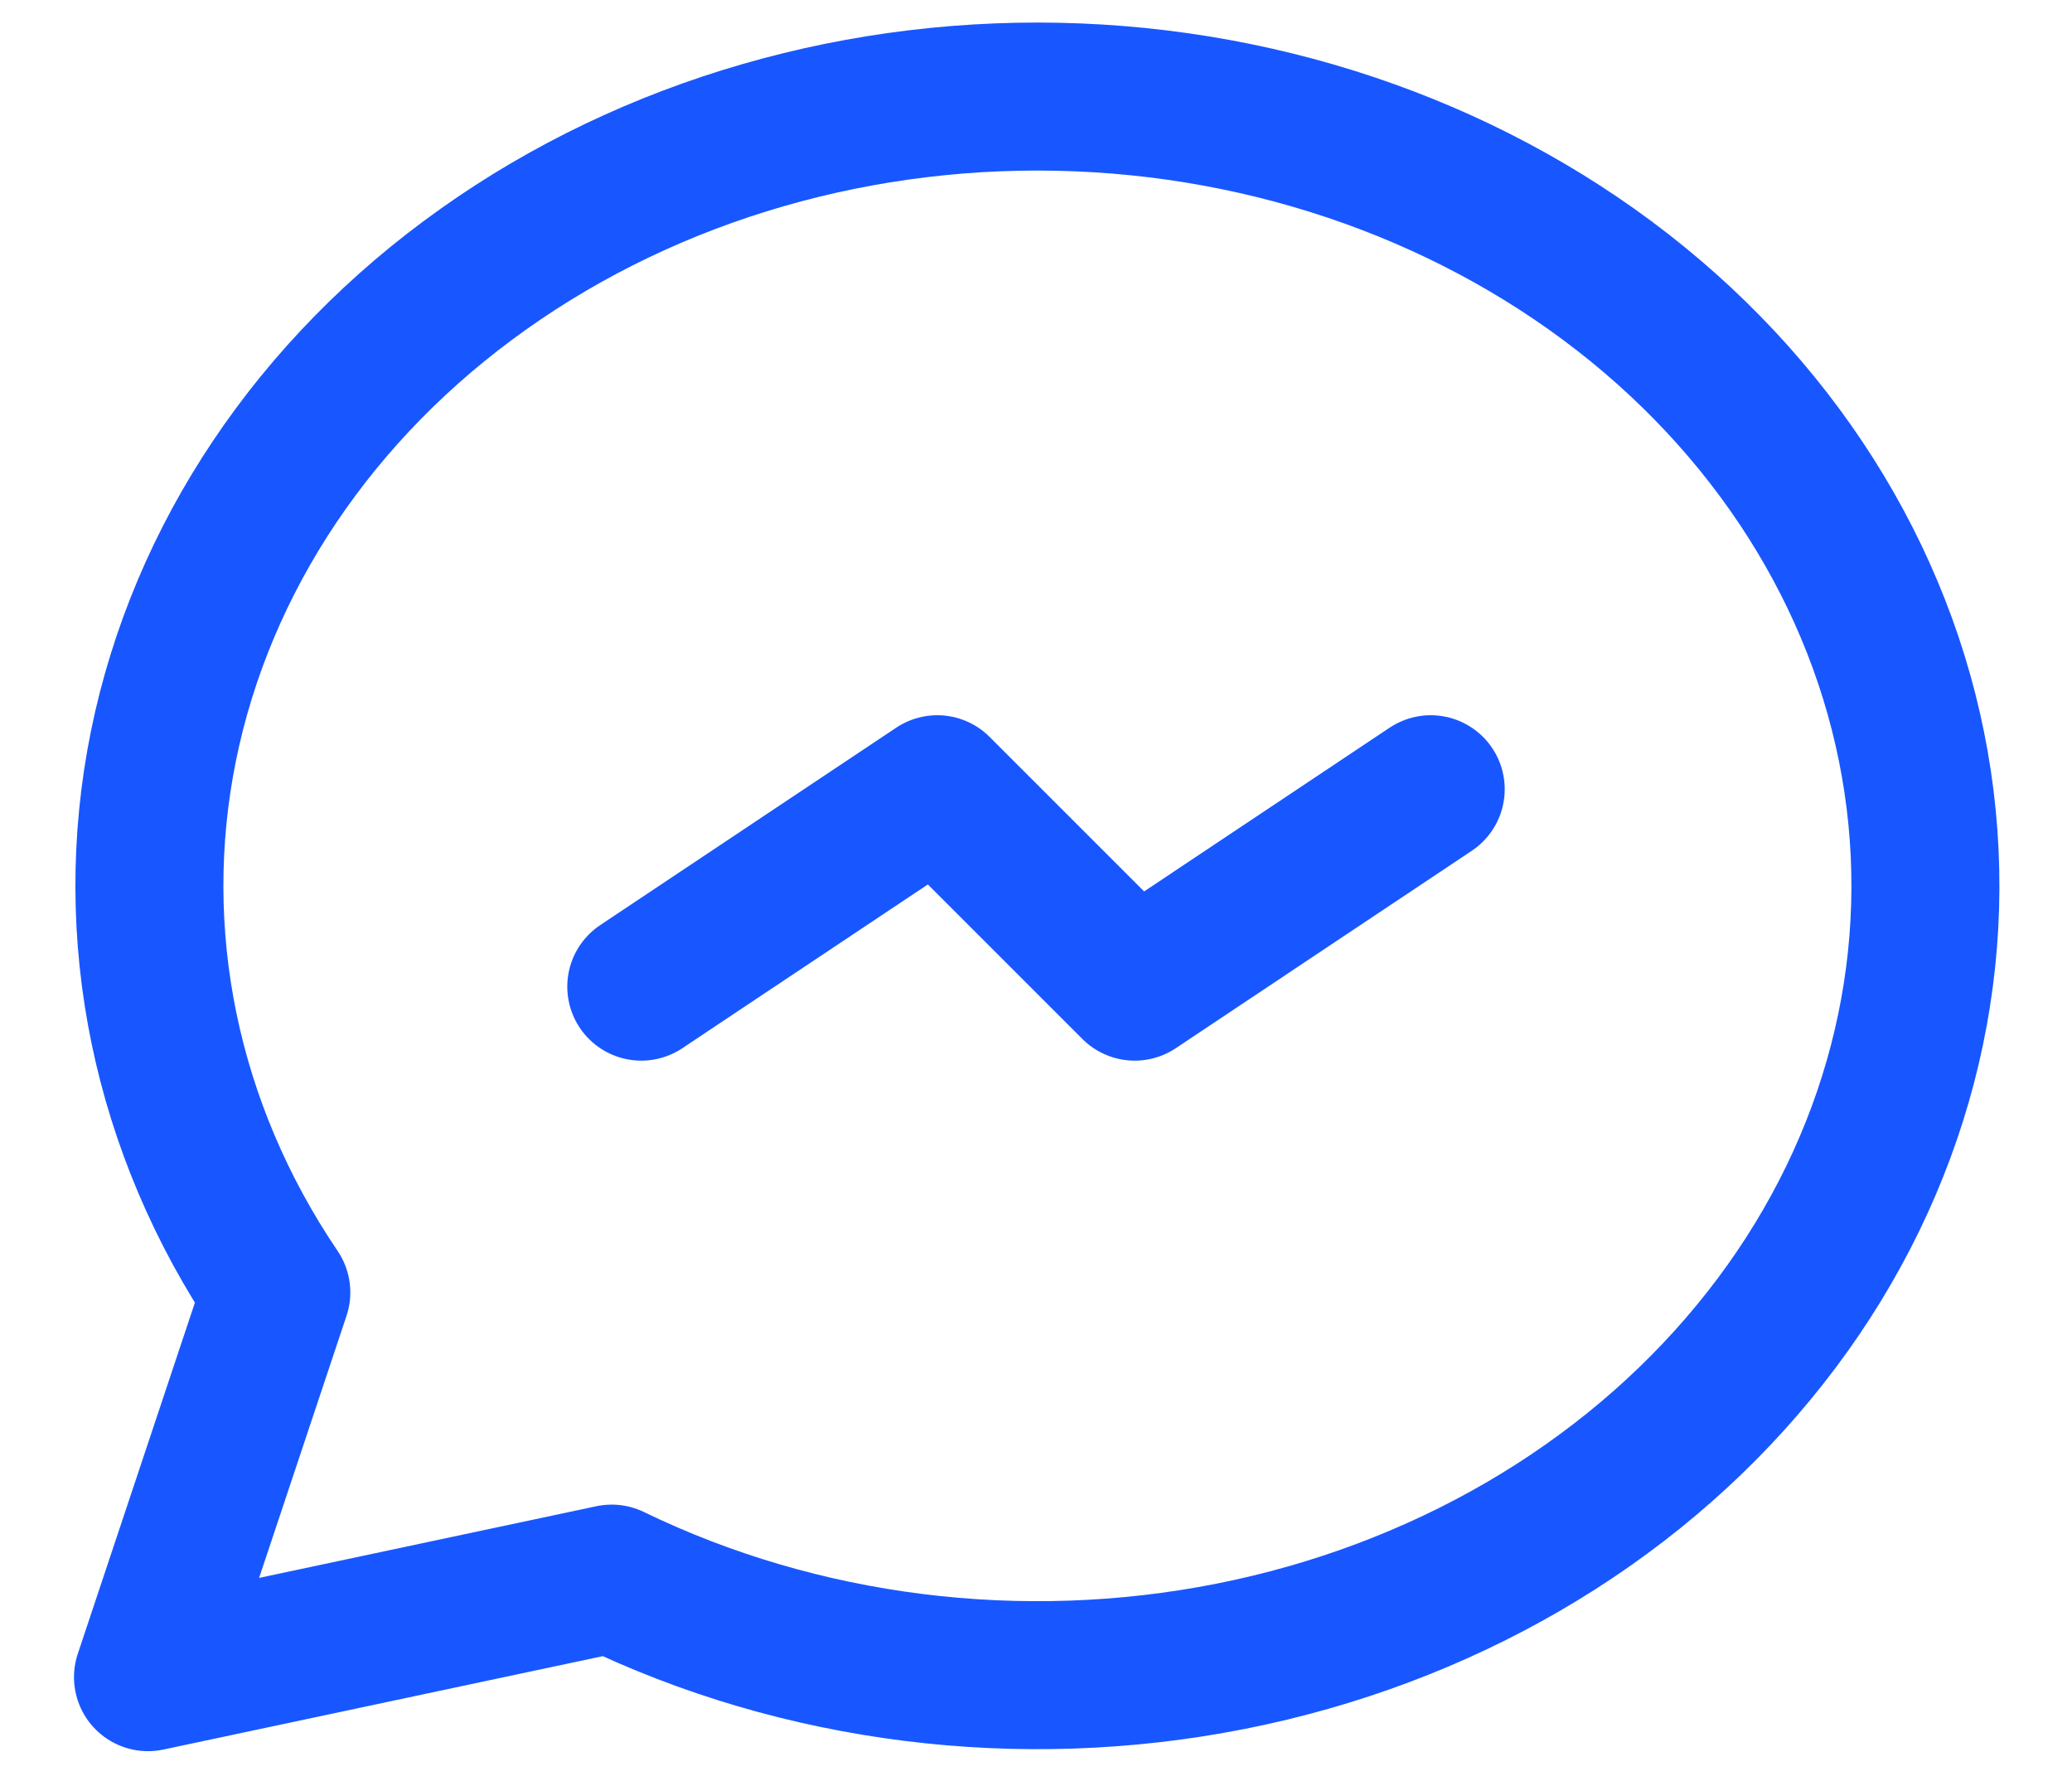 <svg width="14" height="12" viewBox="0 0 14 12" fill="none" xmlns="http://www.w3.org/2000/svg">
<path d="M4.333 6.667L6.333 5.333L7.667 6.667L9.667 5.333M1 11.333L1.867 8.733C1.118 7.626 0.847 6.314 1.104 5.042C1.362 3.77 2.13 2.624 3.267 1.818C4.403 1.011 5.83 0.599 7.283 0.658C8.735 0.717 10.114 1.243 11.164 2.138C12.213 3.033 12.861 4.236 12.987 5.523C13.113 6.811 12.709 8.096 11.849 9.138C10.99 10.181 9.734 10.911 8.315 11.192C6.895 11.473 5.409 11.286 4.133 10.667L1 11.333Z" stroke="#1857FF" stroke-linecap="round" stroke-linejoin="round"/>
</svg>
